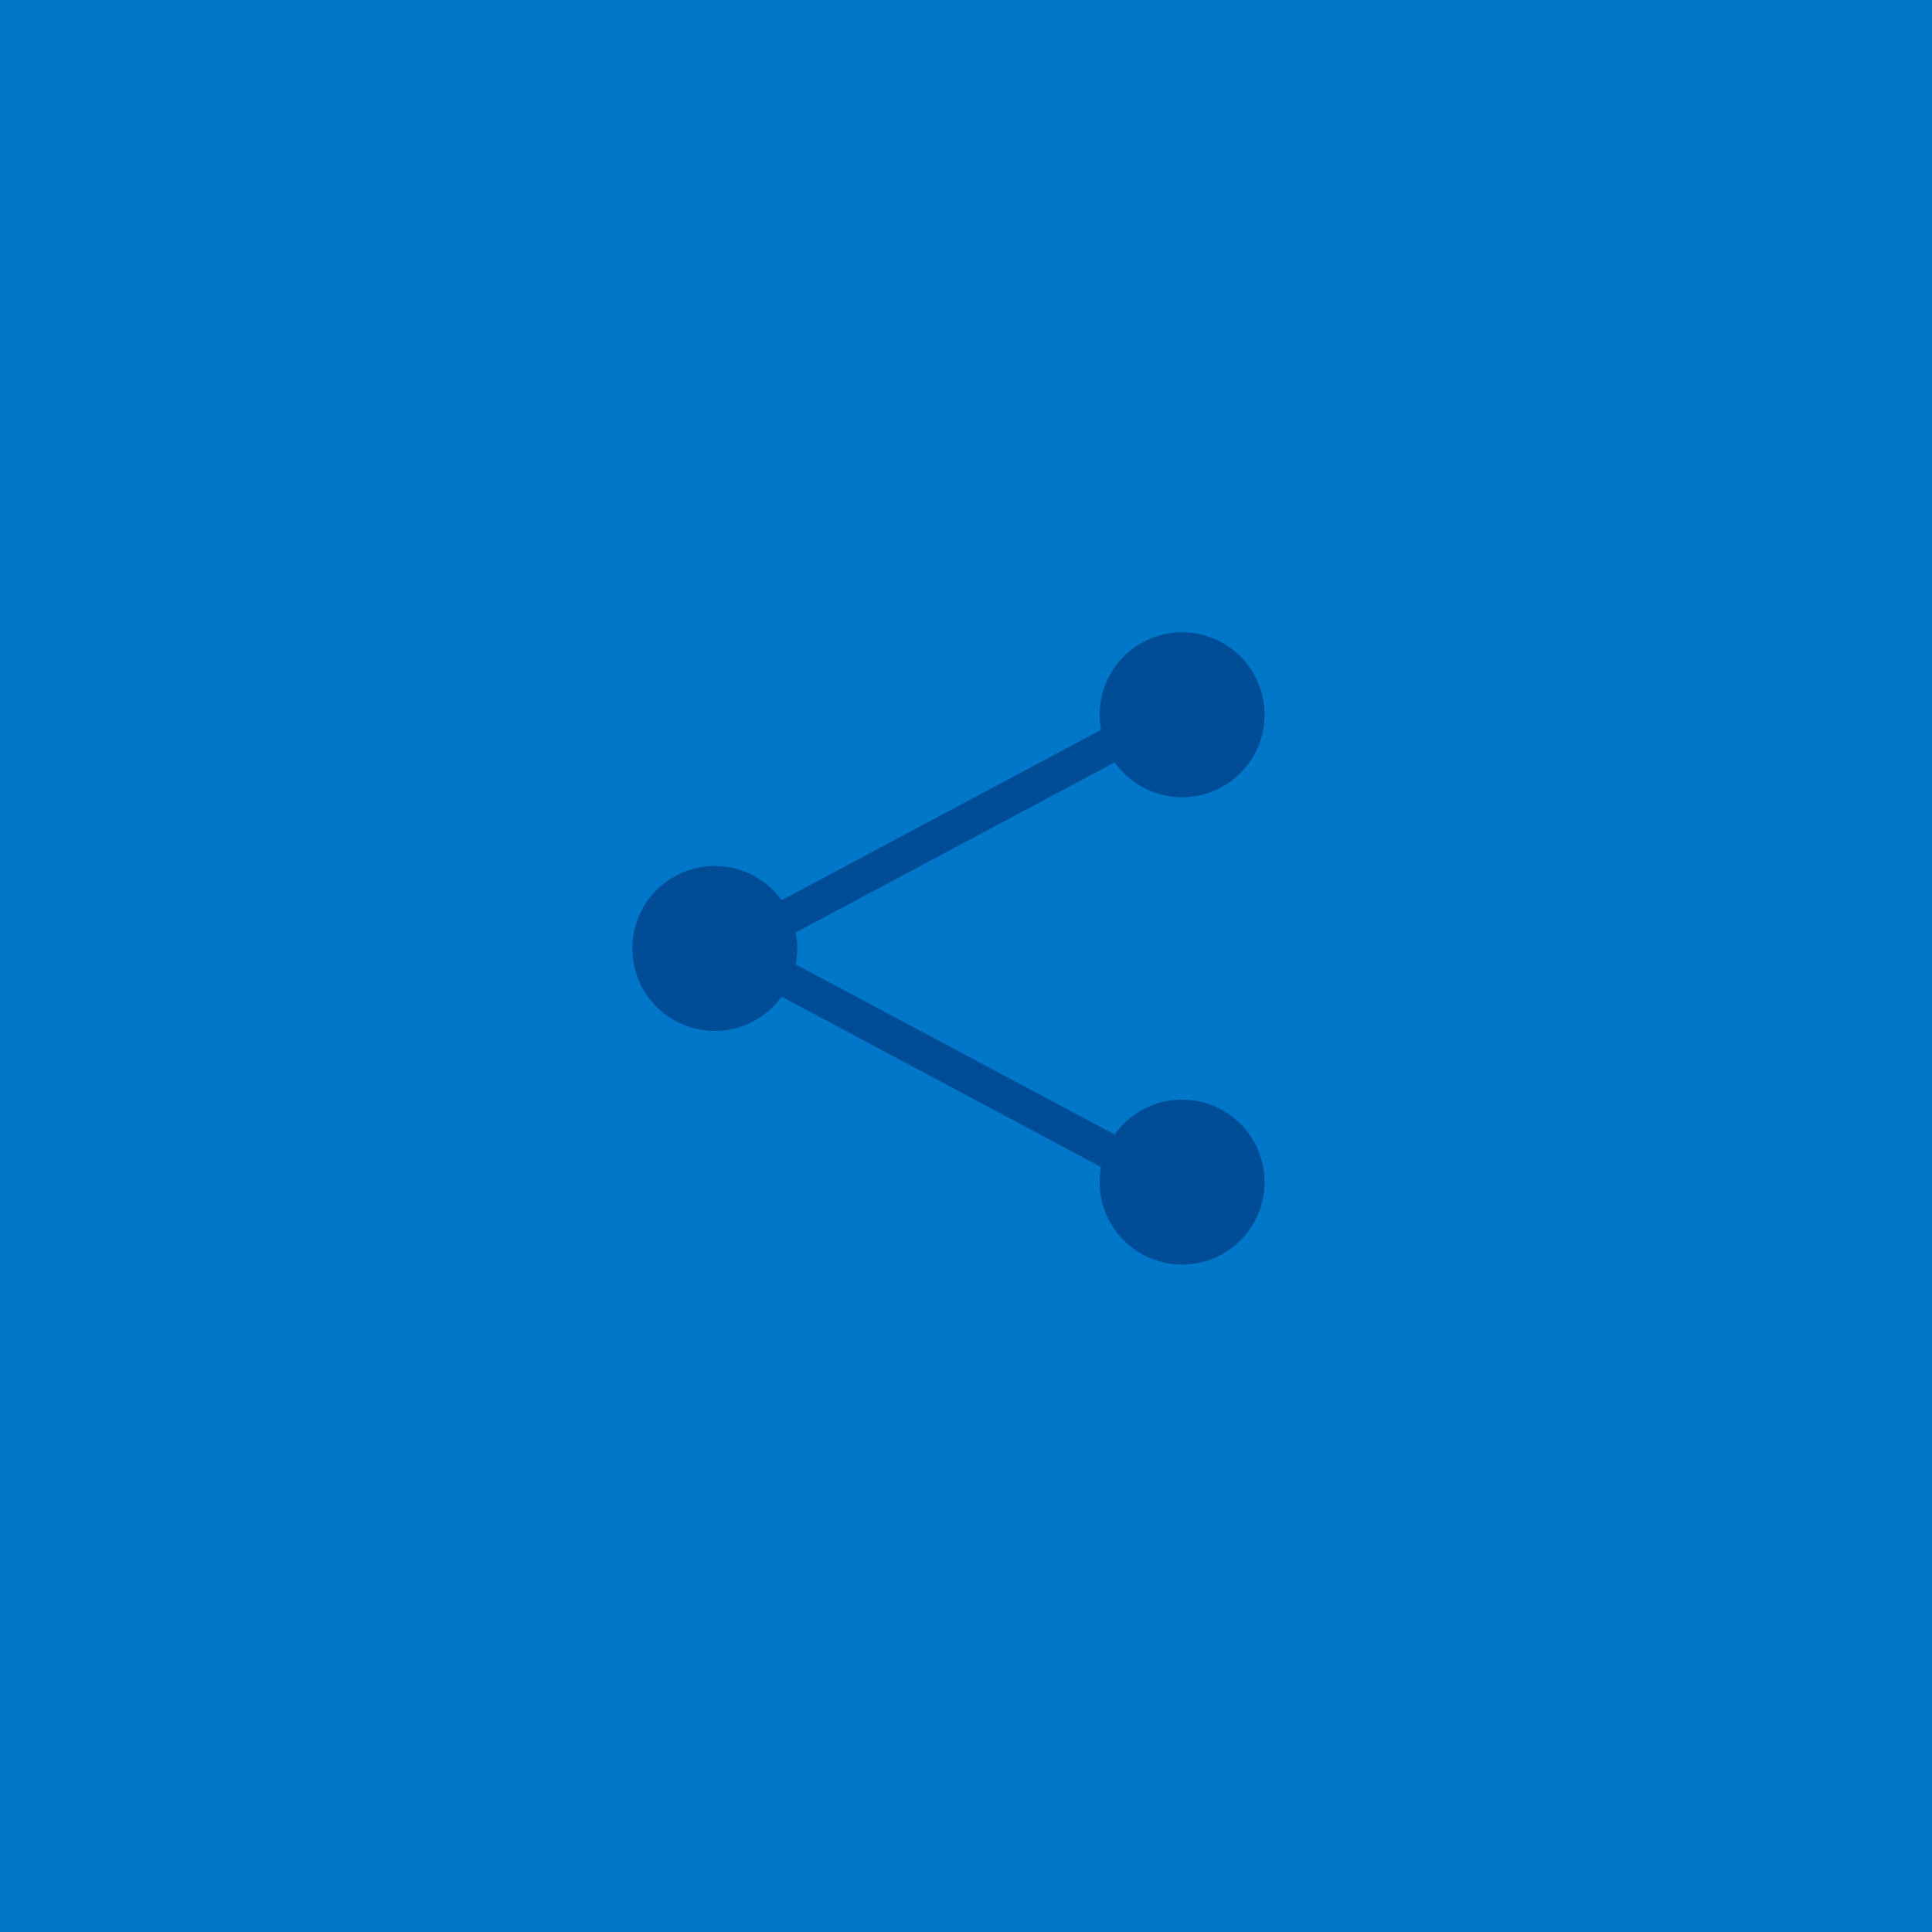 <svg xmlns="http://www.w3.org/2000/svg" width="55" height="55" viewBox="0 0 55 55" fill="none">
<rect width="55" height="55" fill="#0077C8"/>
<path d="M32.478 20.739L20.739 27ZM32.478 33.261L20.739 27Z" fill="#004C97"/>
<path d="M32.478 20.739L20.739 27L32.478 33.261" stroke="#004C97"/>
<path d="M35.5 20.348C35.5 21.368 34.673 22.196 33.652 22.196C32.632 22.196 31.804 21.368 31.804 20.348C31.804 19.327 32.632 18.5 33.652 18.5C34.673 18.5 35.5 19.327 35.5 20.348Z" fill="#004C97" stroke="#004C97"/>
<path d="M35.5 33.652C35.5 34.673 34.673 35.5 33.652 35.5C32.632 35.5 31.804 34.673 31.804 33.652C31.804 32.632 32.632 31.804 33.652 31.804C34.673 31.804 35.5 32.632 35.5 33.652Z" fill="#004C97" stroke="#004C97"/>
<path d="M22.196 27C22.196 28.02 21.368 28.848 20.348 28.848C19.327 28.848 18.5 28.02 18.5 27C18.5 25.979 19.327 25.152 20.348 25.152C21.368 25.152 22.196 25.979 22.196 27Z" fill="#004C97" stroke="#004C97"/>
</svg>